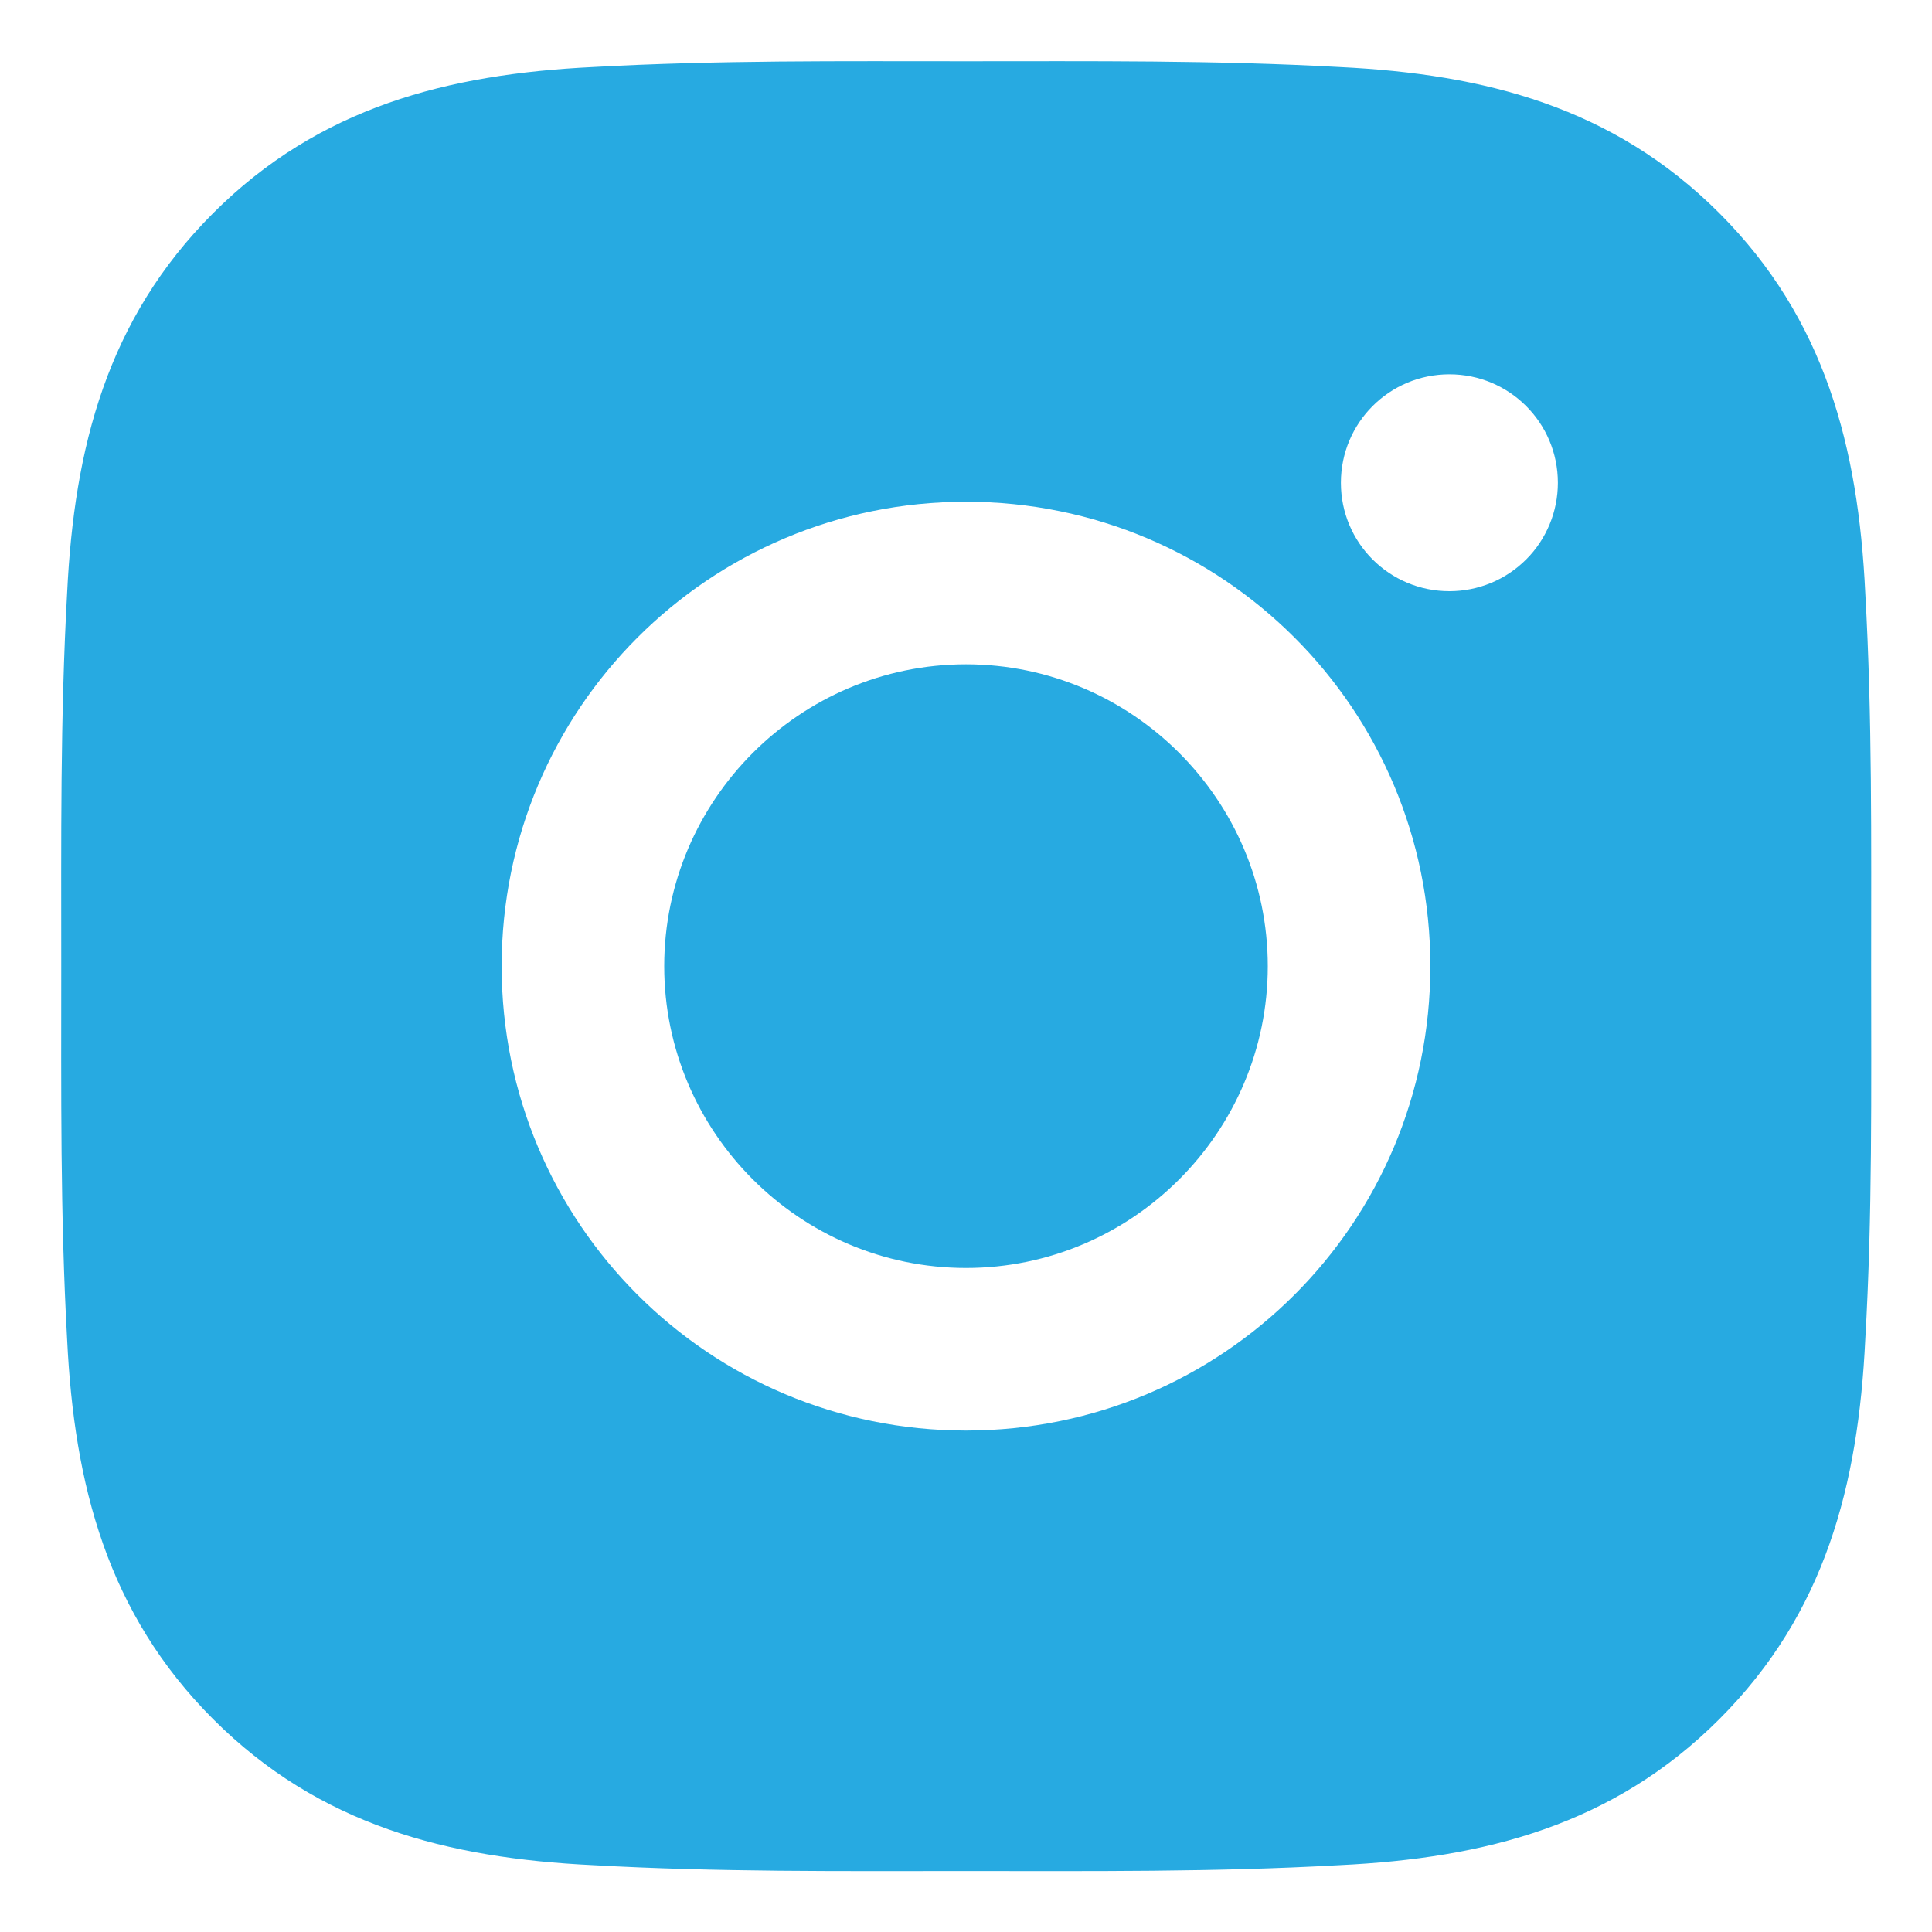 <svg width="20" height="20" viewBox="0 0 20 20" fill="none" xmlns="http://www.w3.org/2000/svg">
<path d="M10 6.877C8.28 6.877 6.876 8.281 6.876 10.002C6.876 11.722 8.28 13.126 10 13.126C11.72 13.126 13.124 11.722 13.124 10.002C13.124 8.281 11.72 6.877 10 6.877ZM19.37 10.002C19.37 8.708 19.382 7.426 19.309 6.134C19.237 4.634 18.895 3.303 17.798 2.206C16.699 1.107 15.37 0.767 13.87 0.694C12.576 0.622 11.294 0.634 10.002 0.634C8.709 0.634 7.427 0.622 6.135 0.694C4.635 0.767 3.304 1.109 2.207 2.206C1.108 3.305 0.768 4.634 0.695 6.134C0.623 7.428 0.634 8.71 0.634 10.002C0.634 11.293 0.623 12.577 0.695 13.869C0.768 15.369 1.11 16.7 2.207 17.797C3.306 18.896 4.635 19.236 6.135 19.308C7.429 19.381 8.711 19.369 10.002 19.369C11.296 19.369 12.578 19.381 13.87 19.308C15.37 19.236 16.701 18.894 17.798 17.797C18.897 16.698 19.237 15.369 19.309 13.869C19.384 12.577 19.37 11.295 19.37 10.002ZM10 14.809C7.34 14.809 5.193 12.662 5.193 10.002C5.193 7.341 7.34 5.194 10 5.194C12.66 5.194 14.807 7.341 14.807 10.002C14.807 12.662 12.66 14.809 10 14.809ZM15.004 6.12C14.383 6.12 13.881 5.619 13.881 4.998C13.881 4.376 14.383 3.875 15.004 3.875C15.625 3.875 16.127 4.376 16.127 4.998C16.127 5.145 16.098 5.291 16.042 5.427C15.985 5.564 15.903 5.688 15.798 5.792C15.694 5.896 15.57 5.979 15.434 6.035C15.298 6.091 15.152 6.12 15.004 6.12Z" fill="#27AAE1"/>
</svg>
